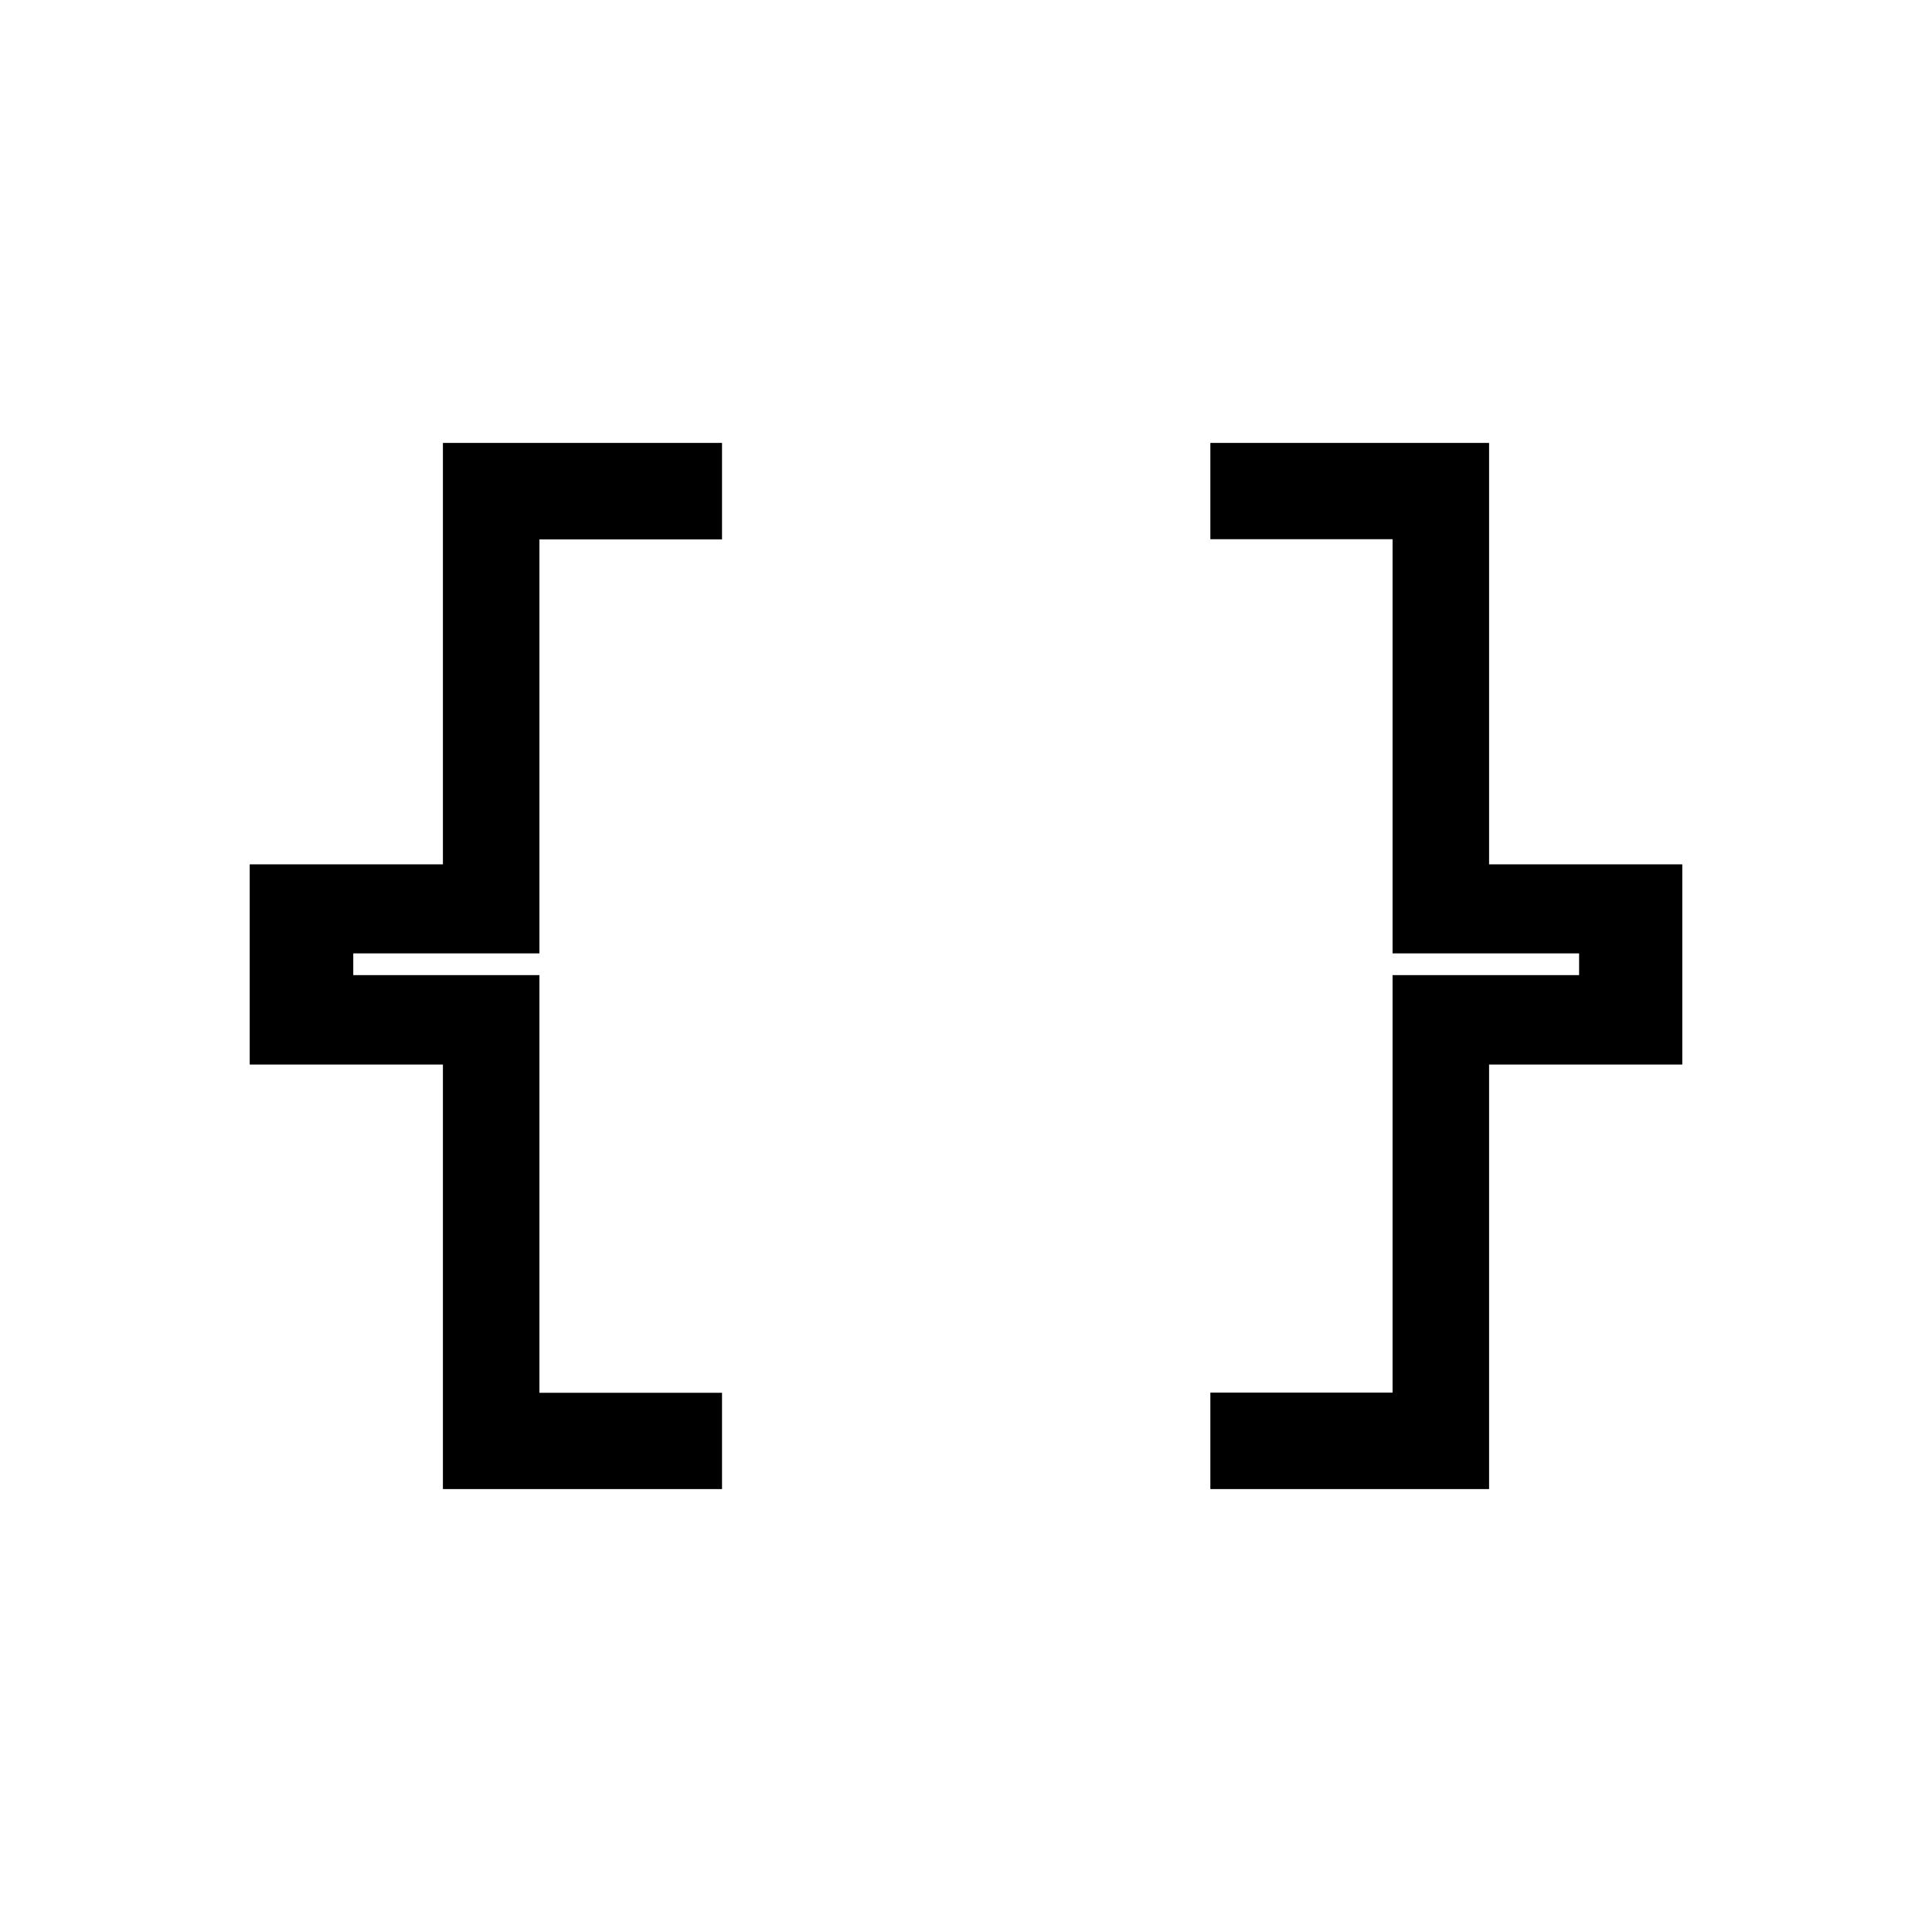 <svg xmlns="http://www.w3.org/2000/svg" height="20" viewBox="0 -960 960 960" width="20"><path d="M601.42-220.08v-47.96h90.54v-207.42h92.69v-10.81h-92.69v-205.79h-90.54v-47.86h138.5v209.42h96v99.46h-96v210.96h-138.5Zm-381.34 0v-210.96h-96v-99.46h96v-209.42h138.69v47.96h-90.73v205.69h-92.5v10.81h92.5v207.52h90.73v47.86H220.08Z"/></svg>